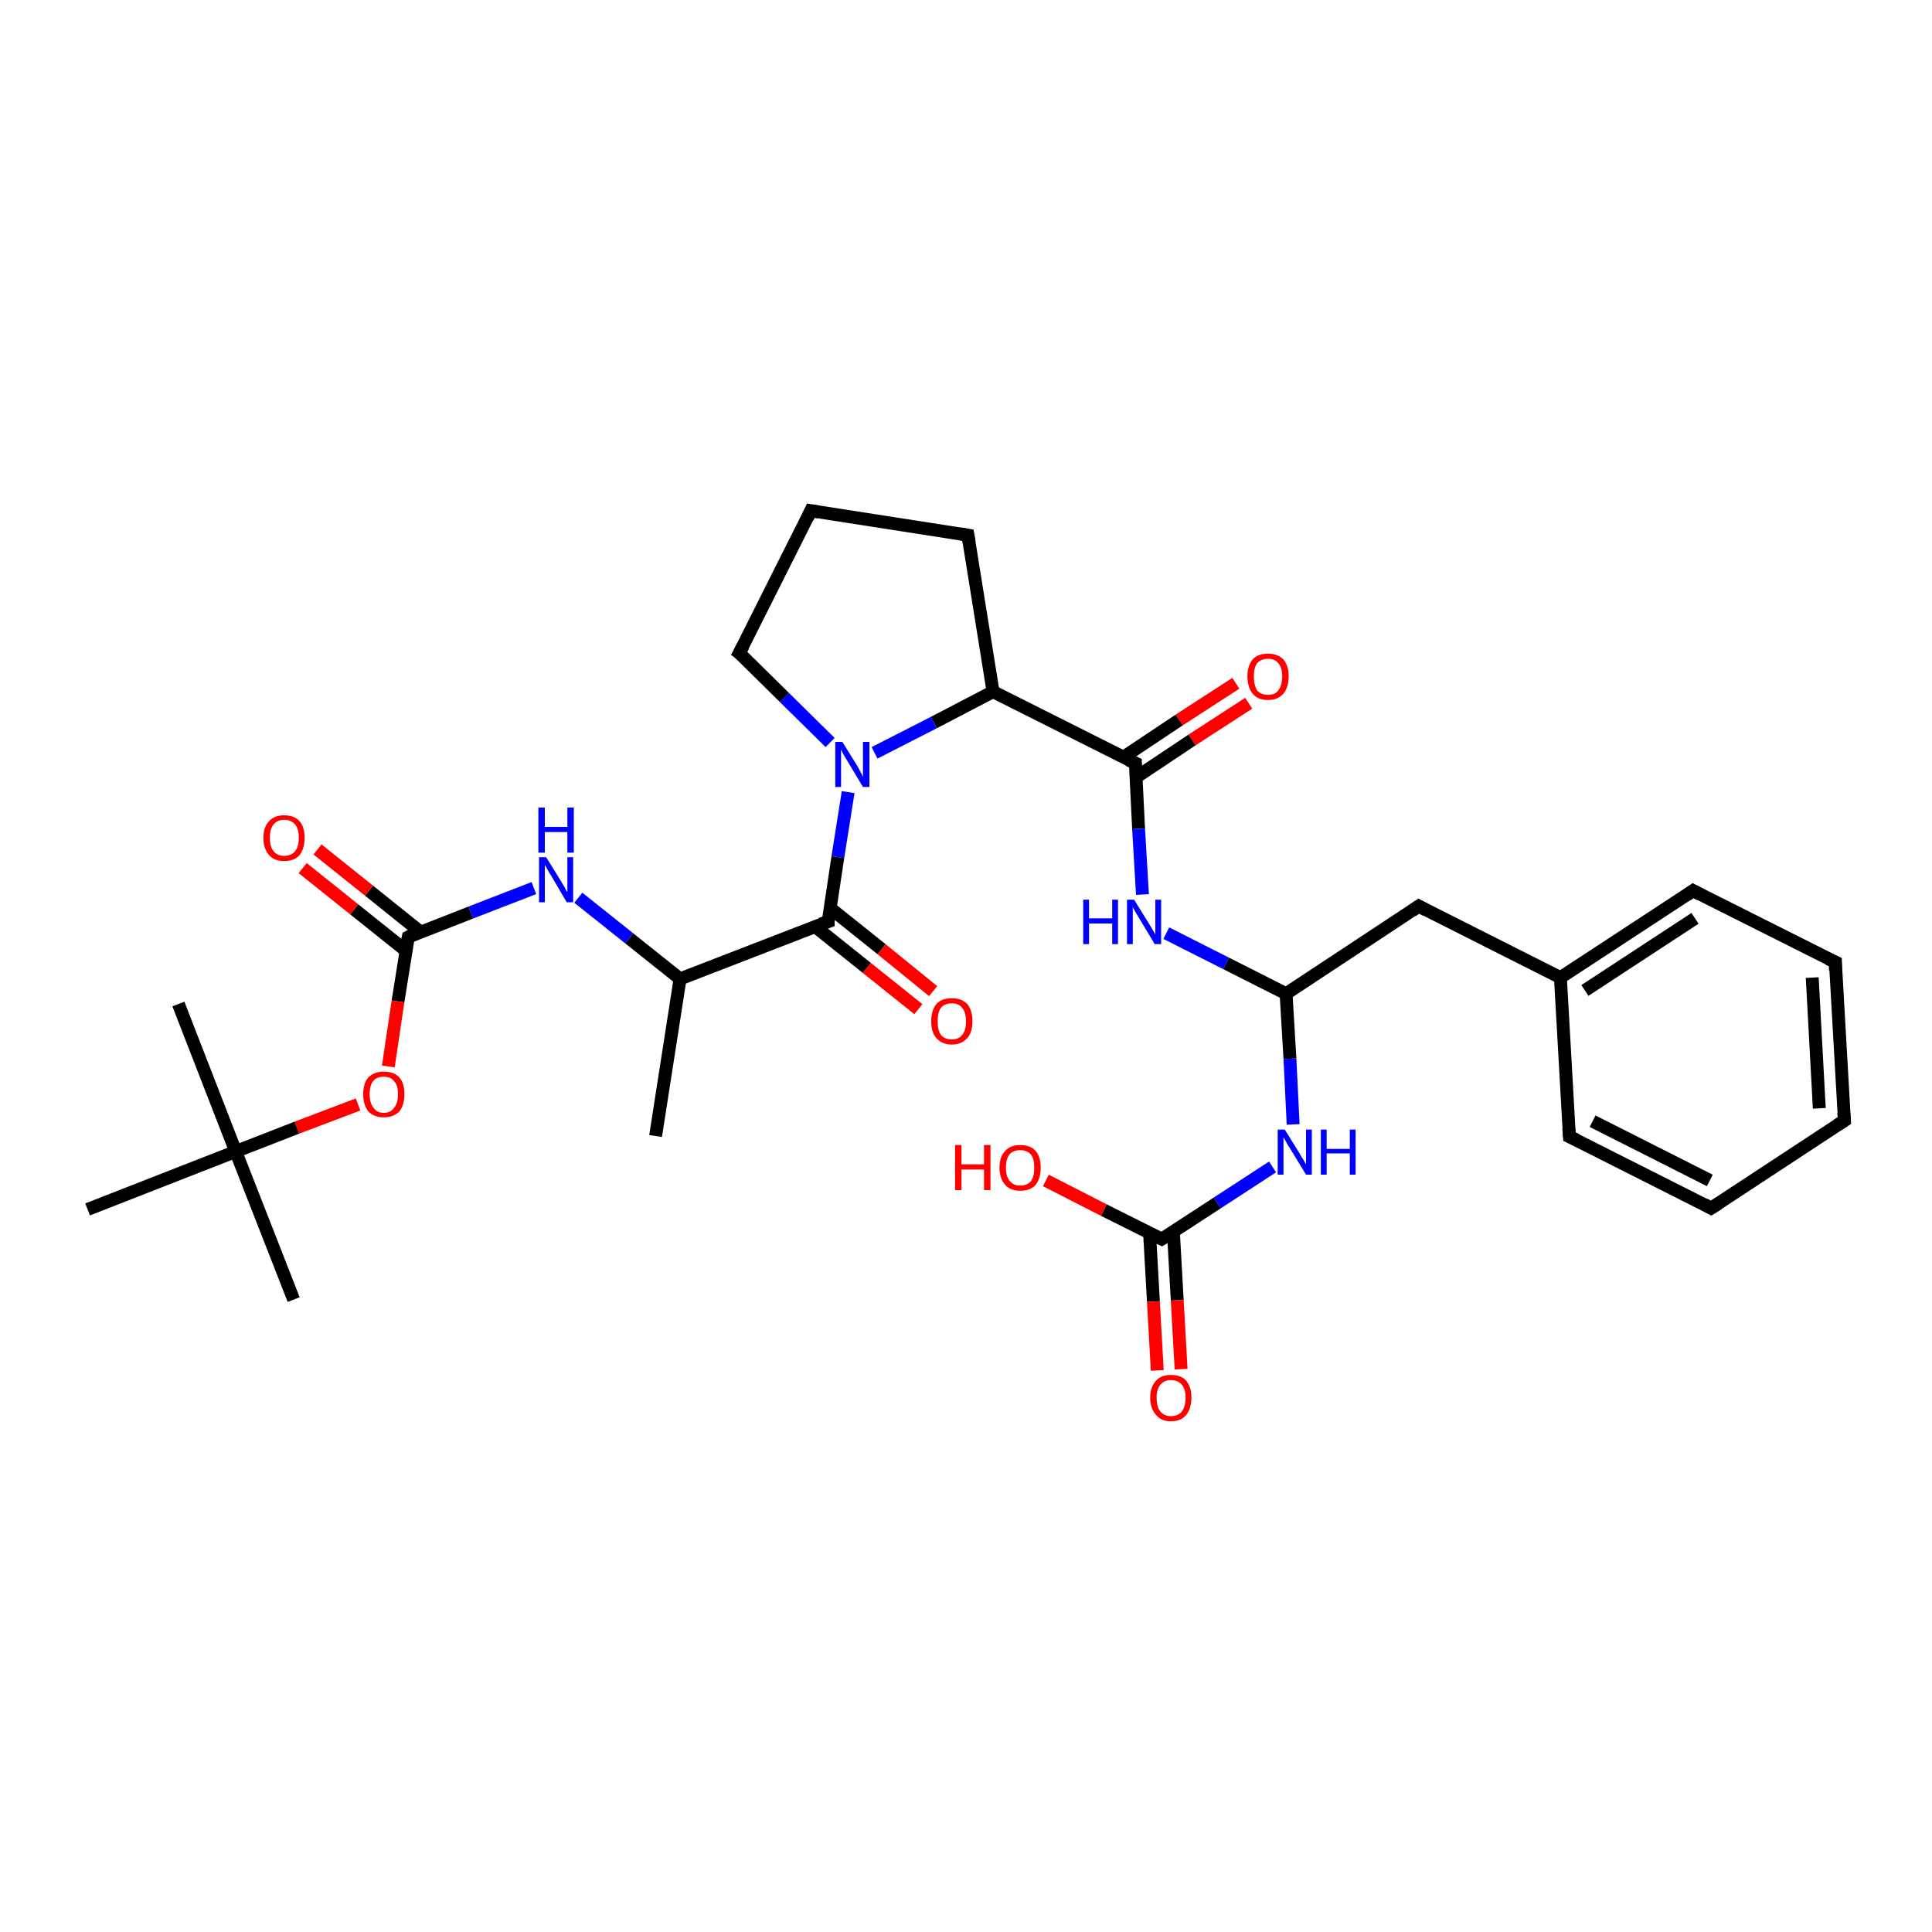 <?xml version='1.0' encoding='iso-8859-1'?>
<svg version='1.1' baseProfile='full'
              xmlns='http://www.w3.org/2000/svg'
                      xmlns:rdkit='http://www.rdkit.org/xml'
                      xmlns:xlink='http://www.w3.org/1999/xlink'
                  xml:space='preserve'
width='300px' height='300px' viewBox='0 0 300 300'>
<!-- END OF HEADER -->
<rect style='opacity:1.0;fill:#FFFFFF;stroke:none' width='300.0' height='300.0' x='0.0' y='0.0'> </rect>
<path class='bond-0 atom-0 atom-1' d='M 193.9,109.2 L 185.1,114.9' style='fill:none;fill-rule:evenodd;stroke:#FF0000;stroke-width:2.0px;stroke-linecap:butt;stroke-linejoin:miter;stroke-opacity:1' />
<path class='bond-0 atom-0 atom-1' d='M 185.1,114.9 L 176.4,120.7' style='fill:none;fill-rule:evenodd;stroke:#000000;stroke-width:2.0px;stroke-linecap:butt;stroke-linejoin:miter;stroke-opacity:1' />
<path class='bond-0 atom-0 atom-1' d='M 191.9,106.1 L 183.1,111.8' style='fill:none;fill-rule:evenodd;stroke:#FF0000;stroke-width:2.0px;stroke-linecap:butt;stroke-linejoin:miter;stroke-opacity:1' />
<path class='bond-0 atom-0 atom-1' d='M 183.1,111.8 L 174.4,117.6' style='fill:none;fill-rule:evenodd;stroke:#000000;stroke-width:2.0px;stroke-linecap:butt;stroke-linejoin:miter;stroke-opacity:1' />
<path class='bond-1 atom-1 atom-2' d='M 176.3,118.5 L 176.8,128.7' style='fill:none;fill-rule:evenodd;stroke:#000000;stroke-width:2.0px;stroke-linecap:butt;stroke-linejoin:miter;stroke-opacity:1' />
<path class='bond-1 atom-1 atom-2' d='M 176.8,128.7 L 177.4,138.9' style='fill:none;fill-rule:evenodd;stroke:#0000FF;stroke-width:2.0px;stroke-linecap:butt;stroke-linejoin:miter;stroke-opacity:1' />
<path class='bond-2 atom-2 atom-3' d='M 181.1,144.9 L 190.4,149.6' style='fill:none;fill-rule:evenodd;stroke:#0000FF;stroke-width:2.0px;stroke-linecap:butt;stroke-linejoin:miter;stroke-opacity:1' />
<path class='bond-2 atom-2 atom-3' d='M 190.4,149.6 L 199.7,154.3' style='fill:none;fill-rule:evenodd;stroke:#000000;stroke-width:2.0px;stroke-linecap:butt;stroke-linejoin:miter;stroke-opacity:1' />
<path class='bond-3 atom-3 atom-4' d='M 199.7,154.3 L 200.3,164.4' style='fill:none;fill-rule:evenodd;stroke:#000000;stroke-width:2.0px;stroke-linecap:butt;stroke-linejoin:miter;stroke-opacity:1' />
<path class='bond-3 atom-3 atom-4' d='M 200.3,164.4 L 200.8,174.6' style='fill:none;fill-rule:evenodd;stroke:#0000FF;stroke-width:2.0px;stroke-linecap:butt;stroke-linejoin:miter;stroke-opacity:1' />
<path class='bond-4 atom-4 atom-5' d='M 197.6,181.2 L 189.0,186.8' style='fill:none;fill-rule:evenodd;stroke:#0000FF;stroke-width:2.0px;stroke-linecap:butt;stroke-linejoin:miter;stroke-opacity:1' />
<path class='bond-4 atom-4 atom-5' d='M 189.0,186.8 L 180.4,192.4' style='fill:none;fill-rule:evenodd;stroke:#000000;stroke-width:2.0px;stroke-linecap:butt;stroke-linejoin:miter;stroke-opacity:1' />
<path class='bond-5 atom-5 atom-6' d='M 178.5,191.4 L 179.1,202.1' style='fill:none;fill-rule:evenodd;stroke:#000000;stroke-width:2.0px;stroke-linecap:butt;stroke-linejoin:miter;stroke-opacity:1' />
<path class='bond-5 atom-5 atom-6' d='M 179.1,202.1 L 179.7,212.8' style='fill:none;fill-rule:evenodd;stroke:#FF0000;stroke-width:2.0px;stroke-linecap:butt;stroke-linejoin:miter;stroke-opacity:1' />
<path class='bond-5 atom-5 atom-6' d='M 182.2,191.2 L 182.8,201.9' style='fill:none;fill-rule:evenodd;stroke:#000000;stroke-width:2.0px;stroke-linecap:butt;stroke-linejoin:miter;stroke-opacity:1' />
<path class='bond-5 atom-5 atom-6' d='M 182.8,201.9 L 183.4,212.6' style='fill:none;fill-rule:evenodd;stroke:#FF0000;stroke-width:2.0px;stroke-linecap:butt;stroke-linejoin:miter;stroke-opacity:1' />
<path class='bond-6 atom-5 atom-7' d='M 180.4,192.4 L 171.4,187.9' style='fill:none;fill-rule:evenodd;stroke:#000000;stroke-width:2.0px;stroke-linecap:butt;stroke-linejoin:miter;stroke-opacity:1' />
<path class='bond-6 atom-5 atom-7' d='M 171.4,187.9 L 162.4,183.3' style='fill:none;fill-rule:evenodd;stroke:#FF0000;stroke-width:2.0px;stroke-linecap:butt;stroke-linejoin:miter;stroke-opacity:1' />
<path class='bond-7 atom-3 atom-8' d='M 199.7,154.3 L 220.3,140.7' style='fill:none;fill-rule:evenodd;stroke:#000000;stroke-width:2.0px;stroke-linecap:butt;stroke-linejoin:miter;stroke-opacity:1' />
<path class='bond-8 atom-8 atom-9' d='M 220.3,140.7 L 242.3,151.8' style='fill:none;fill-rule:evenodd;stroke:#000000;stroke-width:2.0px;stroke-linecap:butt;stroke-linejoin:miter;stroke-opacity:1' />
<path class='bond-9 atom-9 atom-10' d='M 242.3,151.8 L 262.9,138.3' style='fill:none;fill-rule:evenodd;stroke:#000000;stroke-width:2.0px;stroke-linecap:butt;stroke-linejoin:miter;stroke-opacity:1' />
<path class='bond-9 atom-9 atom-10' d='M 246.1,153.8 L 263.2,142.6' style='fill:none;fill-rule:evenodd;stroke:#000000;stroke-width:2.0px;stroke-linecap:butt;stroke-linejoin:miter;stroke-opacity:1' />
<path class='bond-10 atom-10 atom-11' d='M 262.9,138.3 L 285.0,149.4' style='fill:none;fill-rule:evenodd;stroke:#000000;stroke-width:2.0px;stroke-linecap:butt;stroke-linejoin:miter;stroke-opacity:1' />
<path class='bond-11 atom-11 atom-12' d='M 285.0,149.4 L 286.4,174.0' style='fill:none;fill-rule:evenodd;stroke:#000000;stroke-width:2.0px;stroke-linecap:butt;stroke-linejoin:miter;stroke-opacity:1' />
<path class='bond-11 atom-11 atom-12' d='M 281.4,151.8 L 282.5,172.1' style='fill:none;fill-rule:evenodd;stroke:#000000;stroke-width:2.0px;stroke-linecap:butt;stroke-linejoin:miter;stroke-opacity:1' />
<path class='bond-12 atom-12 atom-13' d='M 286.4,174.0 L 265.7,187.6' style='fill:none;fill-rule:evenodd;stroke:#000000;stroke-width:2.0px;stroke-linecap:butt;stroke-linejoin:miter;stroke-opacity:1' />
<path class='bond-13 atom-13 atom-14' d='M 265.7,187.6 L 243.7,176.5' style='fill:none;fill-rule:evenodd;stroke:#000000;stroke-width:2.0px;stroke-linecap:butt;stroke-linejoin:miter;stroke-opacity:1' />
<path class='bond-13 atom-13 atom-14' d='M 265.5,183.3 L 247.3,174.1' style='fill:none;fill-rule:evenodd;stroke:#000000;stroke-width:2.0px;stroke-linecap:butt;stroke-linejoin:miter;stroke-opacity:1' />
<path class='bond-14 atom-1 atom-15' d='M 176.3,118.5 L 154.2,107.4' style='fill:none;fill-rule:evenodd;stroke:#000000;stroke-width:2.0px;stroke-linecap:butt;stroke-linejoin:miter;stroke-opacity:1' />
<path class='bond-15 atom-15 atom-16' d='M 154.2,107.4 L 145.0,112.2' style='fill:none;fill-rule:evenodd;stroke:#000000;stroke-width:2.0px;stroke-linecap:butt;stroke-linejoin:miter;stroke-opacity:1' />
<path class='bond-15 atom-15 atom-16' d='M 145.0,112.2 L 135.8,116.9' style='fill:none;fill-rule:evenodd;stroke:#0000FF;stroke-width:2.0px;stroke-linecap:butt;stroke-linejoin:miter;stroke-opacity:1' />
<path class='bond-16 atom-16 atom-17' d='M 131.7,123.0 L 130.1,133.1' style='fill:none;fill-rule:evenodd;stroke:#0000FF;stroke-width:2.0px;stroke-linecap:butt;stroke-linejoin:miter;stroke-opacity:1' />
<path class='bond-16 atom-16 atom-17' d='M 130.1,133.1 L 128.6,143.1' style='fill:none;fill-rule:evenodd;stroke:#000000;stroke-width:2.0px;stroke-linecap:butt;stroke-linejoin:miter;stroke-opacity:1' />
<path class='bond-17 atom-17 atom-18' d='M 126.6,143.9 L 134.6,150.3' style='fill:none;fill-rule:evenodd;stroke:#000000;stroke-width:2.0px;stroke-linecap:butt;stroke-linejoin:miter;stroke-opacity:1' />
<path class='bond-17 atom-17 atom-18' d='M 134.6,150.3 L 142.6,156.7' style='fill:none;fill-rule:evenodd;stroke:#FF0000;stroke-width:2.0px;stroke-linecap:butt;stroke-linejoin:miter;stroke-opacity:1' />
<path class='bond-17 atom-17 atom-18' d='M 128.9,141.0 L 136.9,147.4' style='fill:none;fill-rule:evenodd;stroke:#000000;stroke-width:2.0px;stroke-linecap:butt;stroke-linejoin:miter;stroke-opacity:1' />
<path class='bond-17 atom-17 atom-18' d='M 136.9,147.4 L 144.9,153.9' style='fill:none;fill-rule:evenodd;stroke:#FF0000;stroke-width:2.0px;stroke-linecap:butt;stroke-linejoin:miter;stroke-opacity:1' />
<path class='bond-18 atom-17 atom-19' d='M 128.6,143.1 L 105.6,152.0' style='fill:none;fill-rule:evenodd;stroke:#000000;stroke-width:2.0px;stroke-linecap:butt;stroke-linejoin:miter;stroke-opacity:1' />
<path class='bond-19 atom-19 atom-20' d='M 105.6,152.0 L 97.7,145.7' style='fill:none;fill-rule:evenodd;stroke:#000000;stroke-width:2.0px;stroke-linecap:butt;stroke-linejoin:miter;stroke-opacity:1' />
<path class='bond-19 atom-19 atom-20' d='M 97.7,145.7 L 89.8,139.4' style='fill:none;fill-rule:evenodd;stroke:#0000FF;stroke-width:2.0px;stroke-linecap:butt;stroke-linejoin:miter;stroke-opacity:1' />
<path class='bond-20 atom-20 atom-21' d='M 82.9,137.9 L 73.1,141.7' style='fill:none;fill-rule:evenodd;stroke:#0000FF;stroke-width:2.0px;stroke-linecap:butt;stroke-linejoin:miter;stroke-opacity:1' />
<path class='bond-20 atom-20 atom-21' d='M 73.1,141.7 L 63.4,145.5' style='fill:none;fill-rule:evenodd;stroke:#000000;stroke-width:2.0px;stroke-linecap:butt;stroke-linejoin:miter;stroke-opacity:1' />
<path class='bond-21 atom-21 atom-22' d='M 65.4,144.8 L 57.3,138.3' style='fill:none;fill-rule:evenodd;stroke:#000000;stroke-width:2.0px;stroke-linecap:butt;stroke-linejoin:miter;stroke-opacity:1' />
<path class='bond-21 atom-21 atom-22' d='M 57.3,138.3 L 49.3,131.9' style='fill:none;fill-rule:evenodd;stroke:#FF0000;stroke-width:2.0px;stroke-linecap:butt;stroke-linejoin:miter;stroke-opacity:1' />
<path class='bond-21 atom-21 atom-22' d='M 63.0,147.6 L 55.0,141.2' style='fill:none;fill-rule:evenodd;stroke:#000000;stroke-width:2.0px;stroke-linecap:butt;stroke-linejoin:miter;stroke-opacity:1' />
<path class='bond-21 atom-21 atom-22' d='M 55.0,141.2 L 47.0,134.8' style='fill:none;fill-rule:evenodd;stroke:#FF0000;stroke-width:2.0px;stroke-linecap:butt;stroke-linejoin:miter;stroke-opacity:1' />
<path class='bond-22 atom-21 atom-23' d='M 63.4,145.5 L 61.8,155.5' style='fill:none;fill-rule:evenodd;stroke:#000000;stroke-width:2.0px;stroke-linecap:butt;stroke-linejoin:miter;stroke-opacity:1' />
<path class='bond-22 atom-21 atom-23' d='M 61.8,155.5 L 60.3,165.6' style='fill:none;fill-rule:evenodd;stroke:#FF0000;stroke-width:2.0px;stroke-linecap:butt;stroke-linejoin:miter;stroke-opacity:1' />
<path class='bond-23 atom-23 atom-24' d='M 55.6,171.5 L 46.1,175.1' style='fill:none;fill-rule:evenodd;stroke:#FF0000;stroke-width:2.0px;stroke-linecap:butt;stroke-linejoin:miter;stroke-opacity:1' />
<path class='bond-23 atom-23 atom-24' d='M 46.1,175.1 L 36.6,178.8' style='fill:none;fill-rule:evenodd;stroke:#000000;stroke-width:2.0px;stroke-linecap:butt;stroke-linejoin:miter;stroke-opacity:1' />
<path class='bond-24 atom-24 atom-25' d='M 36.6,178.8 L 45.6,201.8' style='fill:none;fill-rule:evenodd;stroke:#000000;stroke-width:2.0px;stroke-linecap:butt;stroke-linejoin:miter;stroke-opacity:1' />
<path class='bond-25 atom-24 atom-26' d='M 36.6,178.8 L 27.7,155.9' style='fill:none;fill-rule:evenodd;stroke:#000000;stroke-width:2.0px;stroke-linecap:butt;stroke-linejoin:miter;stroke-opacity:1' />
<path class='bond-26 atom-24 atom-27' d='M 36.6,178.8 L 13.6,187.8' style='fill:none;fill-rule:evenodd;stroke:#000000;stroke-width:2.0px;stroke-linecap:butt;stroke-linejoin:miter;stroke-opacity:1' />
<path class='bond-27 atom-19 atom-28' d='M 105.6,152.0 L 101.8,176.4' style='fill:none;fill-rule:evenodd;stroke:#000000;stroke-width:2.0px;stroke-linecap:butt;stroke-linejoin:miter;stroke-opacity:1' />
<path class='bond-28 atom-16 atom-29' d='M 128.9,115.3 L 121.8,108.3' style='fill:none;fill-rule:evenodd;stroke:#0000FF;stroke-width:2.0px;stroke-linecap:butt;stroke-linejoin:miter;stroke-opacity:1' />
<path class='bond-28 atom-16 atom-29' d='M 121.8,108.3 L 114.8,101.4' style='fill:none;fill-rule:evenodd;stroke:#000000;stroke-width:2.0px;stroke-linecap:butt;stroke-linejoin:miter;stroke-opacity:1' />
<path class='bond-29 atom-29 atom-30' d='M 114.8,101.4 L 125.9,79.3' style='fill:none;fill-rule:evenodd;stroke:#000000;stroke-width:2.0px;stroke-linecap:butt;stroke-linejoin:miter;stroke-opacity:1' />
<path class='bond-30 atom-30 atom-31' d='M 125.9,79.3 L 150.3,83.1' style='fill:none;fill-rule:evenodd;stroke:#000000;stroke-width:2.0px;stroke-linecap:butt;stroke-linejoin:miter;stroke-opacity:1' />
<path class='bond-31 atom-14 atom-9' d='M 243.7,176.5 L 242.3,151.8' style='fill:none;fill-rule:evenodd;stroke:#000000;stroke-width:2.0px;stroke-linecap:butt;stroke-linejoin:miter;stroke-opacity:1' />
<path class='bond-32 atom-31 atom-15' d='M 150.3,83.1 L 154.2,107.4' style='fill:none;fill-rule:evenodd;stroke:#000000;stroke-width:2.0px;stroke-linecap:butt;stroke-linejoin:miter;stroke-opacity:1' />
<path d='M 176.3,119.0 L 176.3,118.5 L 175.2,118.0' style='fill:none;stroke:#000000;stroke-width:2.0px;stroke-linecap:butt;stroke-linejoin:miter;stroke-opacity:1;' />
<path d='M 180.9,192.1 L 180.4,192.4 L 180.0,192.2' style='fill:none;stroke:#000000;stroke-width:2.0px;stroke-linecap:butt;stroke-linejoin:miter;stroke-opacity:1;' />
<path d='M 219.3,141.4 L 220.3,140.7 L 221.4,141.3' style='fill:none;stroke:#000000;stroke-width:2.0px;stroke-linecap:butt;stroke-linejoin:miter;stroke-opacity:1;' />
<path d='M 261.9,139.0 L 262.9,138.3 L 264.0,138.9' style='fill:none;stroke:#000000;stroke-width:2.0px;stroke-linecap:butt;stroke-linejoin:miter;stroke-opacity:1;' />
<path d='M 283.9,148.9 L 285.0,149.4 L 285.0,150.7' style='fill:none;stroke:#000000;stroke-width:2.0px;stroke-linecap:butt;stroke-linejoin:miter;stroke-opacity:1;' />
<path d='M 286.3,172.8 L 286.4,174.0 L 285.3,174.7' style='fill:none;stroke:#000000;stroke-width:2.0px;stroke-linecap:butt;stroke-linejoin:miter;stroke-opacity:1;' />
<path d='M 266.8,186.9 L 265.7,187.6 L 264.6,187.0' style='fill:none;stroke:#000000;stroke-width:2.0px;stroke-linecap:butt;stroke-linejoin:miter;stroke-opacity:1;' />
<path d='M 244.8,177.0 L 243.7,176.5 L 243.6,175.2' style='fill:none;stroke:#000000;stroke-width:2.0px;stroke-linecap:butt;stroke-linejoin:miter;stroke-opacity:1;' />
<path d='M 128.6,142.6 L 128.6,143.1 L 127.4,143.5' style='fill:none;stroke:#000000;stroke-width:2.0px;stroke-linecap:butt;stroke-linejoin:miter;stroke-opacity:1;' />
<path d='M 63.8,145.3 L 63.4,145.5 L 63.3,146.0' style='fill:none;stroke:#000000;stroke-width:2.0px;stroke-linecap:butt;stroke-linejoin:miter;stroke-opacity:1;' />
<path d='M 115.2,101.7 L 114.8,101.4 L 115.4,100.3' style='fill:none;stroke:#000000;stroke-width:2.0px;stroke-linecap:butt;stroke-linejoin:miter;stroke-opacity:1;' />
<path d='M 125.4,80.4 L 125.9,79.3 L 127.1,79.5' style='fill:none;stroke:#000000;stroke-width:2.0px;stroke-linecap:butt;stroke-linejoin:miter;stroke-opacity:1;' />
<path d='M 149.1,82.9 L 150.3,83.1 L 150.5,84.3' style='fill:none;stroke:#000000;stroke-width:2.0px;stroke-linecap:butt;stroke-linejoin:miter;stroke-opacity:1;' />
<path class='atom-0' d='M 193.7 105.0
Q 193.7 103.4, 194.5 102.4
Q 195.3 101.5, 196.9 101.5
Q 198.4 101.5, 199.3 102.4
Q 200.1 103.4, 200.1 105.0
Q 200.1 106.7, 199.3 107.7
Q 198.4 108.7, 196.9 108.7
Q 195.3 108.7, 194.5 107.7
Q 193.7 106.7, 193.7 105.0
M 196.9 107.9
Q 198.0 107.9, 198.5 107.2
Q 199.1 106.4, 199.1 105.0
Q 199.1 103.7, 198.5 103.0
Q 198.0 102.3, 196.9 102.3
Q 195.8 102.3, 195.2 103.0
Q 194.7 103.7, 194.7 105.0
Q 194.7 106.4, 195.2 107.2
Q 195.8 107.9, 196.9 107.9
' fill='#FF0000'/>
<path class='atom-2' d='M 168.2 139.7
L 169.1 139.7
L 169.1 142.6
L 172.7 142.6
L 172.7 139.7
L 173.6 139.7
L 173.6 146.6
L 172.7 146.6
L 172.7 143.4
L 169.1 143.4
L 169.1 146.6
L 168.2 146.6
L 168.2 139.7
' fill='#0000FF'/>
<path class='atom-2' d='M 176.1 139.7
L 178.4 143.4
Q 178.6 143.7, 179.0 144.4
Q 179.4 145.1, 179.4 145.1
L 179.4 139.7
L 180.3 139.7
L 180.3 146.6
L 179.3 146.6
L 176.9 142.6
Q 176.6 142.1, 176.3 141.6
Q 176.0 141.0, 175.9 140.9
L 175.9 146.6
L 175.0 146.6
L 175.0 139.7
L 176.1 139.7
' fill='#0000FF'/>
<path class='atom-4' d='M 199.5 175.4
L 201.8 179.1
Q 202.0 179.5, 202.4 180.1
Q 202.8 180.8, 202.8 180.8
L 202.8 175.4
L 203.7 175.4
L 203.7 182.4
L 202.8 182.4
L 200.3 178.3
Q 200.0 177.9, 199.7 177.3
Q 199.4 176.8, 199.3 176.6
L 199.3 182.4
L 198.4 182.4
L 198.4 175.4
L 199.5 175.4
' fill='#0000FF'/>
<path class='atom-4' d='M 205.1 175.4
L 206.0 175.4
L 206.0 178.4
L 209.6 178.4
L 209.6 175.4
L 210.5 175.4
L 210.5 182.4
L 209.6 182.4
L 209.6 179.1
L 206.0 179.1
L 206.0 182.4
L 205.1 182.4
L 205.1 175.4
' fill='#0000FF'/>
<path class='atom-6' d='M 178.6 217.0
Q 178.6 215.4, 179.5 214.4
Q 180.3 213.5, 181.8 213.5
Q 183.4 213.5, 184.2 214.4
Q 185.0 215.4, 185.0 217.0
Q 185.0 218.7, 184.2 219.7
Q 183.4 220.7, 181.8 220.7
Q 180.3 220.7, 179.5 219.7
Q 178.6 218.7, 178.6 217.0
M 181.8 219.9
Q 182.9 219.9, 183.5 219.2
Q 184.1 218.4, 184.1 217.0
Q 184.1 215.7, 183.5 215.0
Q 182.9 214.3, 181.8 214.3
Q 180.8 214.3, 180.2 215.0
Q 179.6 215.7, 179.6 217.0
Q 179.6 218.5, 180.2 219.2
Q 180.8 219.9, 181.8 219.9
' fill='#FF0000'/>
<path class='atom-7' d='M 148.3 177.8
L 149.3 177.8
L 149.3 180.8
L 152.8 180.8
L 152.8 177.8
L 153.8 177.8
L 153.8 184.8
L 152.8 184.8
L 152.8 181.6
L 149.3 181.6
L 149.3 184.8
L 148.3 184.8
L 148.3 177.8
' fill='#FF0000'/>
<path class='atom-7' d='M 155.2 181.3
Q 155.2 179.6, 156.1 178.7
Q 156.9 177.8, 158.4 177.8
Q 160.0 177.8, 160.8 178.7
Q 161.6 179.6, 161.6 181.3
Q 161.6 183.0, 160.8 184.0
Q 160.0 184.9, 158.4 184.9
Q 156.9 184.9, 156.1 184.0
Q 155.2 183.0, 155.2 181.3
M 158.4 184.1
Q 159.5 184.1, 160.1 183.4
Q 160.6 182.7, 160.6 181.3
Q 160.6 179.9, 160.1 179.3
Q 159.5 178.6, 158.4 178.6
Q 157.4 178.6, 156.8 179.2
Q 156.2 179.9, 156.2 181.3
Q 156.2 182.7, 156.8 183.4
Q 157.4 184.1, 158.4 184.1
' fill='#FF0000'/>
<path class='atom-16' d='M 130.8 115.2
L 133.1 118.9
Q 133.3 119.3, 133.7 120.0
Q 134.0 120.6, 134.0 120.7
L 134.0 115.2
L 135.0 115.2
L 135.0 122.2
L 134.0 122.2
L 131.6 118.2
Q 131.3 117.7, 131.0 117.2
Q 130.7 116.6, 130.6 116.4
L 130.6 122.2
L 129.7 122.2
L 129.7 115.2
L 130.8 115.2
' fill='#0000FF'/>
<path class='atom-18' d='M 144.6 158.6
Q 144.6 156.9, 145.4 155.9
Q 146.2 155.0, 147.8 155.0
Q 149.3 155.0, 150.2 155.9
Q 151.0 156.9, 151.0 158.6
Q 151.0 160.3, 150.2 161.2
Q 149.3 162.2, 147.8 162.2
Q 146.3 162.2, 145.4 161.2
Q 144.6 160.3, 144.6 158.6
M 147.8 161.4
Q 148.9 161.4, 149.4 160.7
Q 150.0 160.0, 150.0 158.6
Q 150.0 157.2, 149.4 156.5
Q 148.9 155.8, 147.8 155.8
Q 146.7 155.8, 146.1 156.5
Q 145.6 157.2, 145.6 158.6
Q 145.6 160.0, 146.1 160.7
Q 146.7 161.4, 147.8 161.4
' fill='#FF0000'/>
<path class='atom-20' d='M 84.8 133.1
L 87.1 136.8
Q 87.3 137.2, 87.7 137.8
Q 88.0 138.5, 88.1 138.5
L 88.1 133.1
L 89.0 133.1
L 89.0 140.1
L 88.0 140.1
L 85.6 136.0
Q 85.3 135.6, 85.0 135.0
Q 84.7 134.5, 84.6 134.3
L 84.6 140.1
L 83.7 140.1
L 83.7 133.1
L 84.8 133.1
' fill='#0000FF'/>
<path class='atom-20' d='M 83.6 125.4
L 84.6 125.4
L 84.6 128.4
L 88.1 128.4
L 88.1 125.4
L 89.1 125.4
L 89.1 132.4
L 88.1 132.4
L 88.1 129.2
L 84.6 129.2
L 84.6 132.4
L 83.6 132.4
L 83.6 125.4
' fill='#0000FF'/>
<path class='atom-22' d='M 40.9 130.1
Q 40.9 128.4, 41.8 127.5
Q 42.6 126.6, 44.1 126.6
Q 45.7 126.6, 46.5 127.5
Q 47.3 128.4, 47.3 130.1
Q 47.3 131.8, 46.5 132.8
Q 45.7 133.7, 44.1 133.7
Q 42.6 133.7, 41.8 132.8
Q 40.9 131.8, 40.9 130.1
M 44.1 132.9
Q 45.2 132.9, 45.8 132.2
Q 46.4 131.5, 46.4 130.1
Q 46.4 128.7, 45.8 128.0
Q 45.2 127.3, 44.1 127.3
Q 43.1 127.3, 42.5 128.0
Q 41.9 128.7, 41.9 130.1
Q 41.9 131.5, 42.5 132.2
Q 43.1 132.9, 44.1 132.9
' fill='#FF0000'/>
<path class='atom-23' d='M 56.4 169.9
Q 56.4 168.2, 57.2 167.3
Q 58.1 166.4, 59.6 166.4
Q 61.2 166.4, 62.0 167.3
Q 62.8 168.2, 62.8 169.9
Q 62.8 171.6, 62.0 172.6
Q 61.1 173.5, 59.6 173.5
Q 58.1 173.5, 57.2 172.6
Q 56.4 171.6, 56.4 169.9
M 59.6 172.8
Q 60.7 172.8, 61.2 172.0
Q 61.8 171.3, 61.8 169.9
Q 61.8 168.5, 61.2 167.9
Q 60.7 167.2, 59.6 167.2
Q 58.5 167.2, 58.0 167.8
Q 57.4 168.5, 57.4 169.9
Q 57.4 171.3, 58.0 172.0
Q 58.5 172.8, 59.6 172.8
' fill='#FF0000'/>
</svg>
